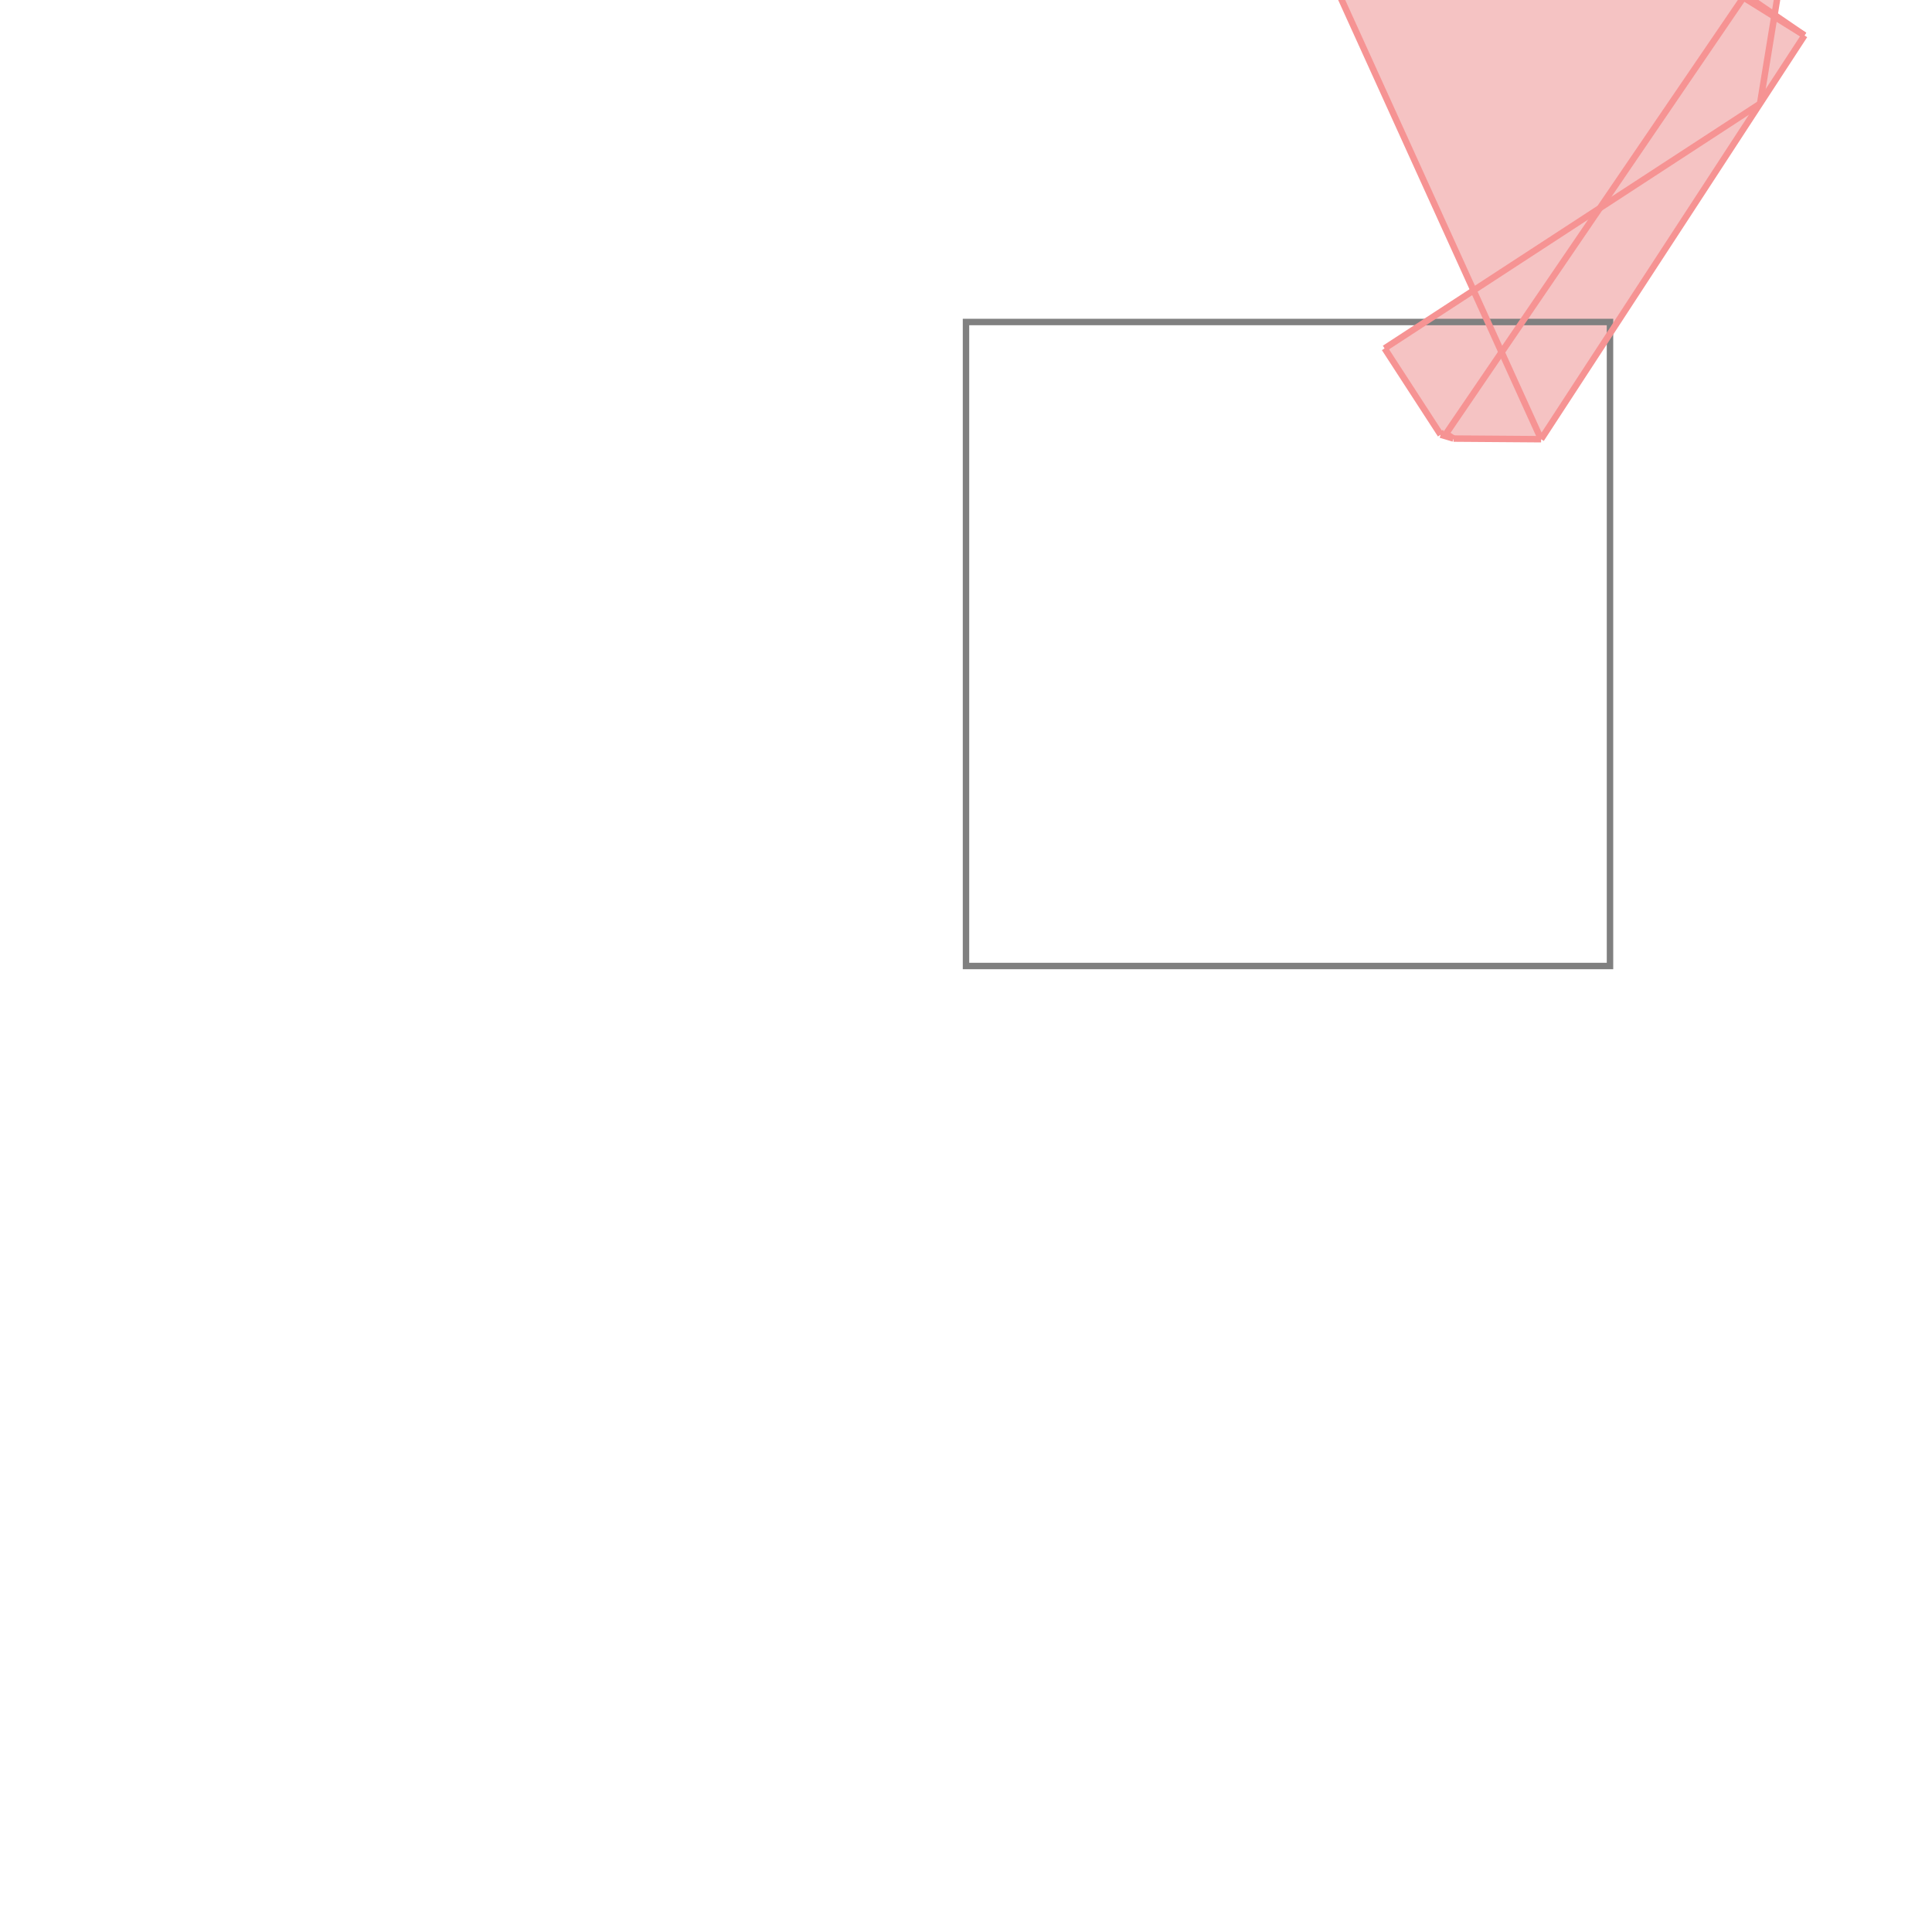 <svg xmlns="http://www.w3.org/2000/svg" viewBox="-1.5 -1.5 3 3">
<g transform="scale(1, -1)">
<path d="M0.893 0.818 L1.302 1.445 L1.255 1.477 L1.282 1.639 L0.887 1.704 L0.547 1.915 L0.459 1.774 L0.788 1.049 L0.65 0.959 L0.737 0.825 L0.757 0.819 z " fill="rgb(245,195,195)" />
<path d="M0 0 L1 0 L1 1 L0 1  z" fill="none" stroke="rgb(128,128,128)" stroke-width="0.01" />
<line x1="0.893" y1="0.818" x2="1.302" y2="1.445" style="stroke:rgb(246,147,147);stroke-width:0.01" />
<line x1="1.233" y1="1.339" x2="1.282" y2="1.639" style="stroke:rgb(246,147,147);stroke-width:0.01" />
<line x1="0.743" y1="0.823" x2="1.21" y2="1.508" style="stroke:rgb(246,147,147);stroke-width:0.01" />
<line x1="0.743" y1="0.823" x2="0.743" y2="0.828" style="stroke:rgb(246,147,147);stroke-width:0.01" />
<line x1="0.459" y1="1.774" x2="0.547" y2="1.915" style="stroke:rgb(246,147,147);stroke-width:0.01" />
<line x1="0.65" y1="0.959" x2="1.233" y2="1.339" style="stroke:rgb(246,147,147);stroke-width:0.01" />
<line x1="0.737" y1="0.825" x2="0.743" y2="0.828" style="stroke:rgb(246,147,147);stroke-width:0.01" />
<line x1="0.893" y1="0.818" x2="0.459" y2="1.774" style="stroke:rgb(246,147,147);stroke-width:0.01" />
<line x1="0.737" y1="0.825" x2="0.65" y2="0.959" style="stroke:rgb(246,147,147);stroke-width:0.01" />
<line x1="0.893" y1="0.818" x2="0.757" y2="0.819" style="stroke:rgb(246,147,147);stroke-width:0.01" />
<line x1="0.757" y1="0.819" x2="0.743" y2="0.828" style="stroke:rgb(246,147,147);stroke-width:0.01" />
<line x1="0.757" y1="0.819" x2="0.737" y2="0.825" style="stroke:rgb(246,147,147);stroke-width:0.01" />
<line x1="1.302" y1="1.445" x2="1.21" y2="1.508" style="stroke:rgb(246,147,147);stroke-width:0.01" />
<line x1="1.302" y1="1.445" x2="0.547" y2="1.915" style="stroke:rgb(246,147,147);stroke-width:0.01" />
<line x1="1.282" y1="1.639" x2="0.459" y2="1.774" style="stroke:rgb(246,147,147);stroke-width:0.01" />
</g>
</svg>
